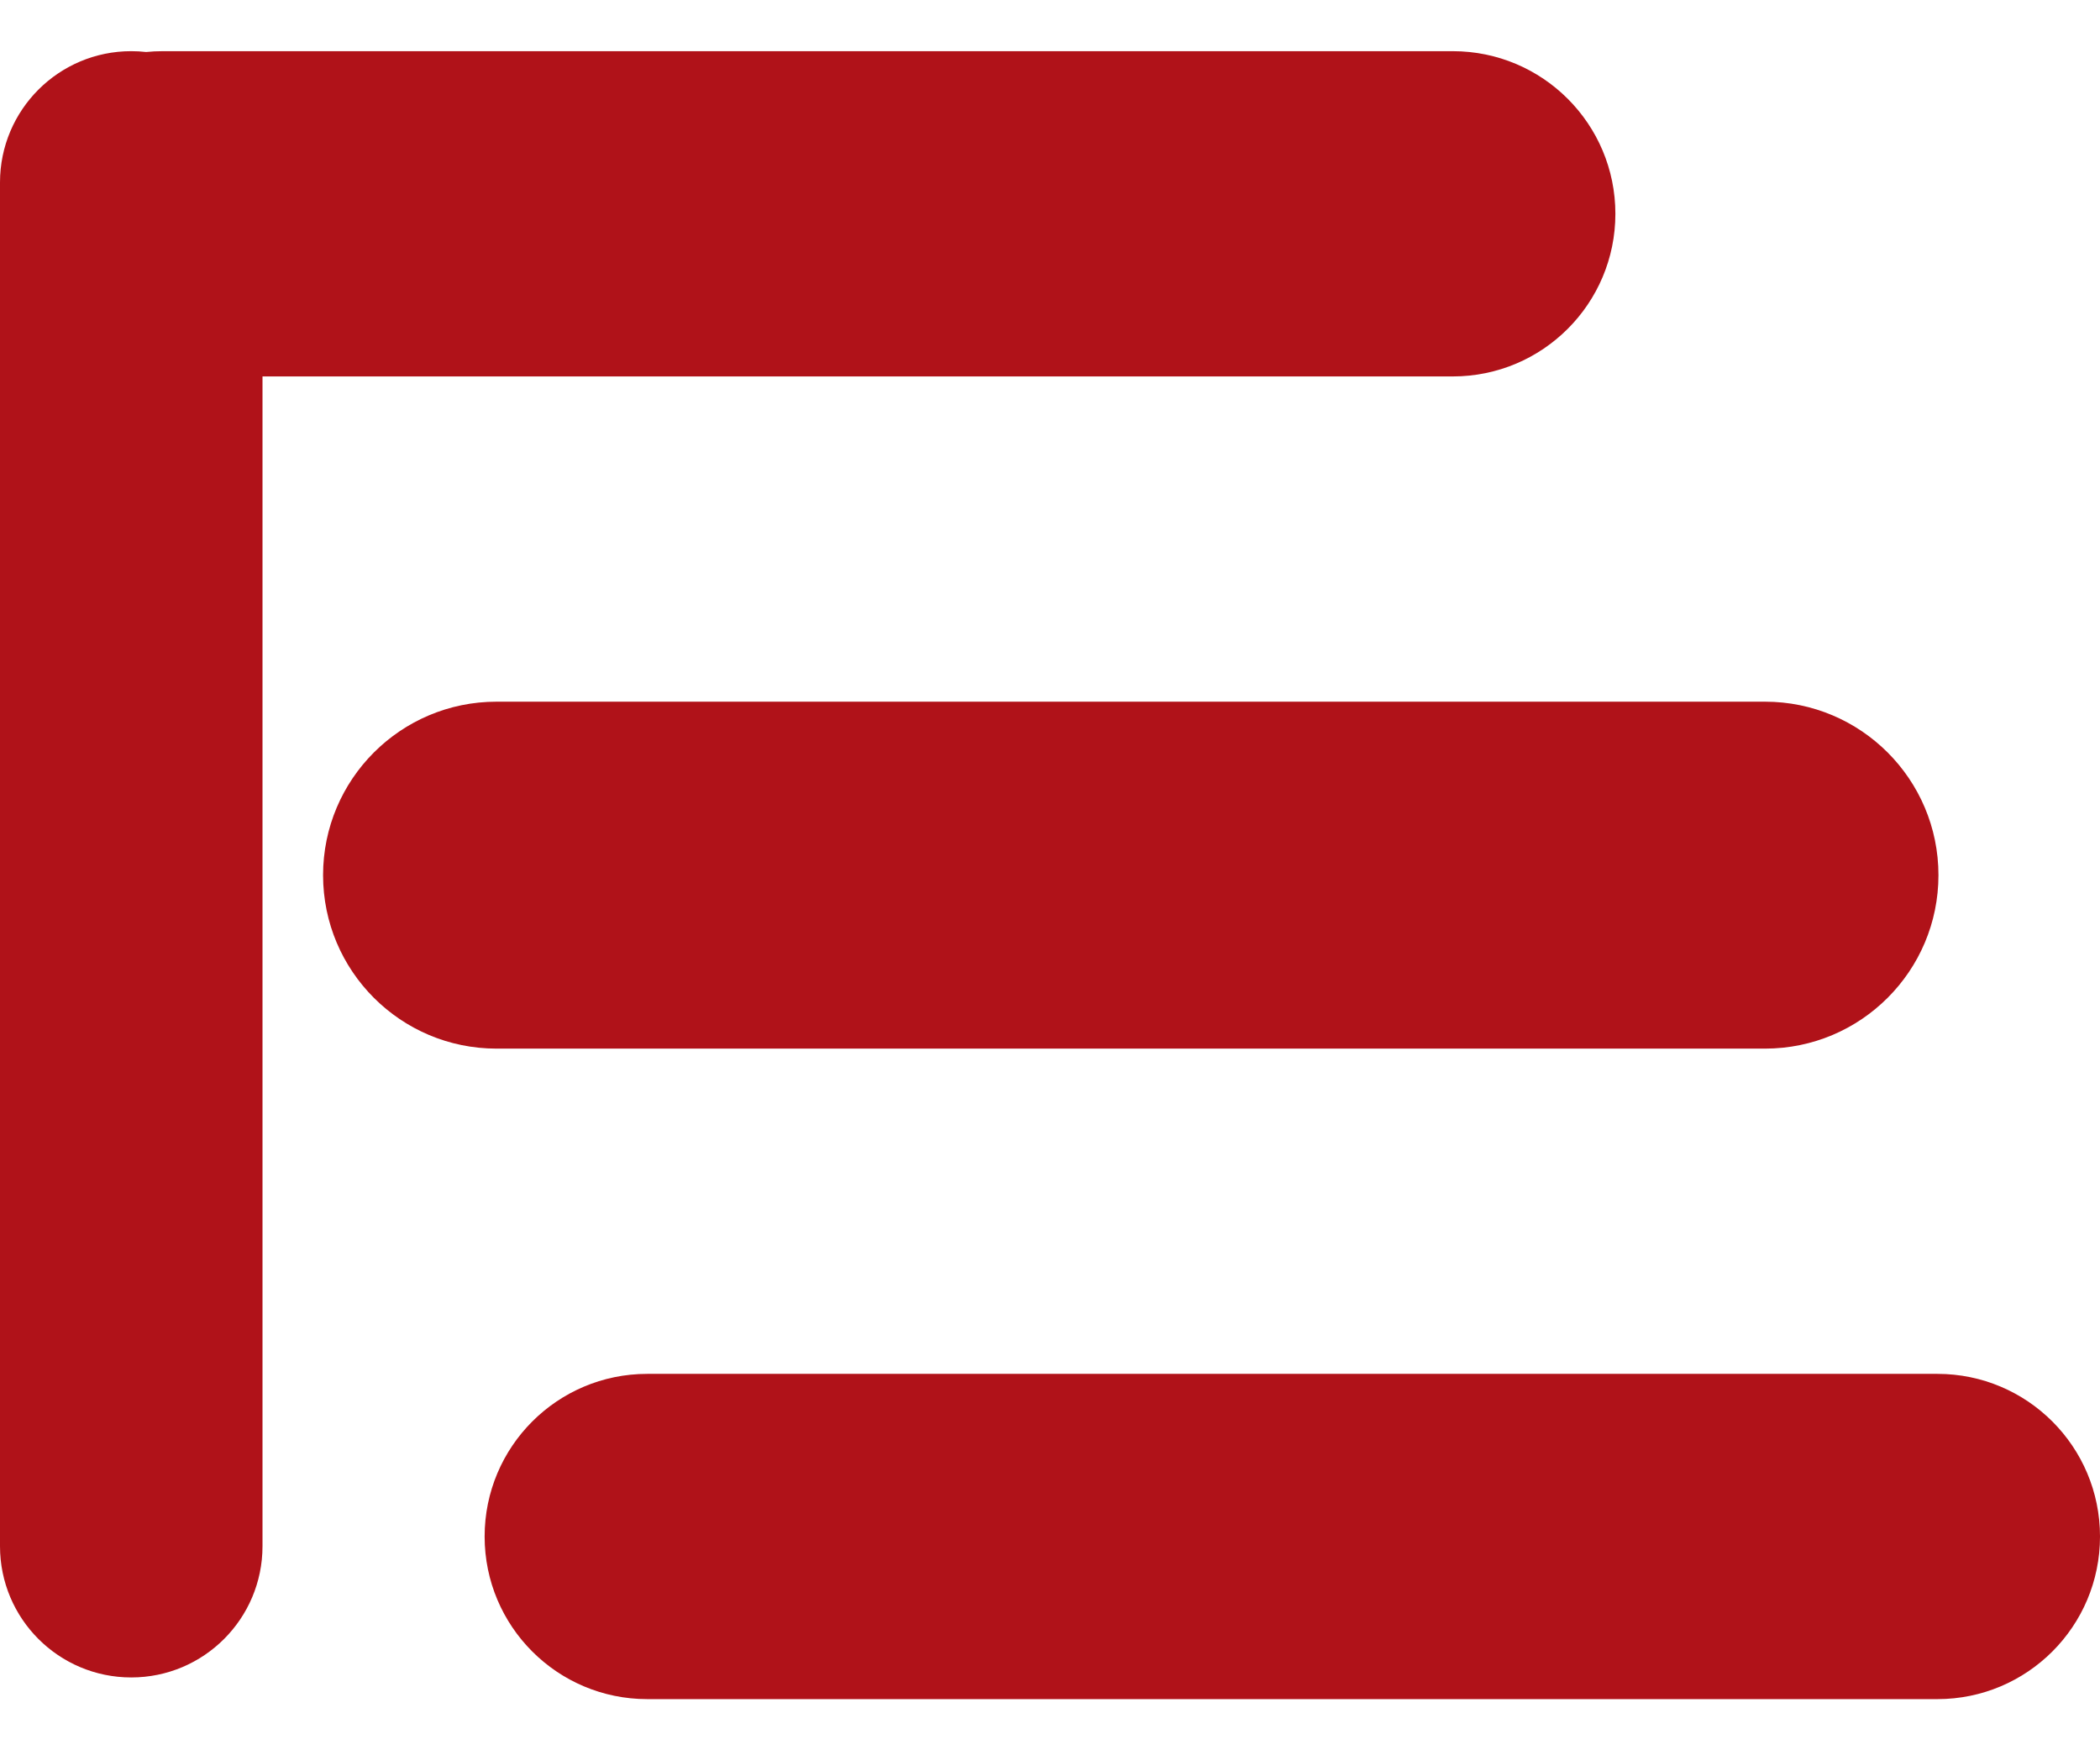 <svg width="270" height="225" viewBox="0 0 270 225" fill="none" xmlns="http://www.w3.org/2000/svg">
<g clip-path="url(#clip0_129_1149)">
<path fill-rule="evenodd" clip-rule="evenodd" d="M0 198.762C0 208.082 7.555 215.637 16.875 215.637C26.195 215.637 33.75 208.082 33.75 198.762V48.391H186.786C198.332 48.391 207.692 39.031 207.692 27.485C207.692 15.939 198.332 6.579 186.786 6.579H20.906C20.191 6.579 19.484 6.615 18.787 6.685C18.16 6.614 17.521 6.578 16.875 6.578C7.555 6.578 0 14.133 0 23.453V27.485V198.762ZM63.838 90.202C51.522 90.202 41.538 100.186 41.538 112.501C41.538 124.818 51.522 134.801 63.838 134.801H226.93C239.247 134.801 249.23 124.818 249.23 112.501C249.23 100.186 239.247 90.202 226.93 90.202H63.838ZM62.309 197.519C62.309 185.972 71.669 176.612 83.215 176.612H249.095C260.641 176.612 270.001 185.972 270.001 197.519C270.001 209.064 260.641 218.424 249.095 218.424H83.215C71.669 218.424 62.309 209.064 62.309 197.519Z" fill="#B01219"/>
</g>
<defs>
<clipPath id="clip0_129_1149">
<rect width="270" height="225" fill="white"/>
</clipPath>
</defs>
</svg>
